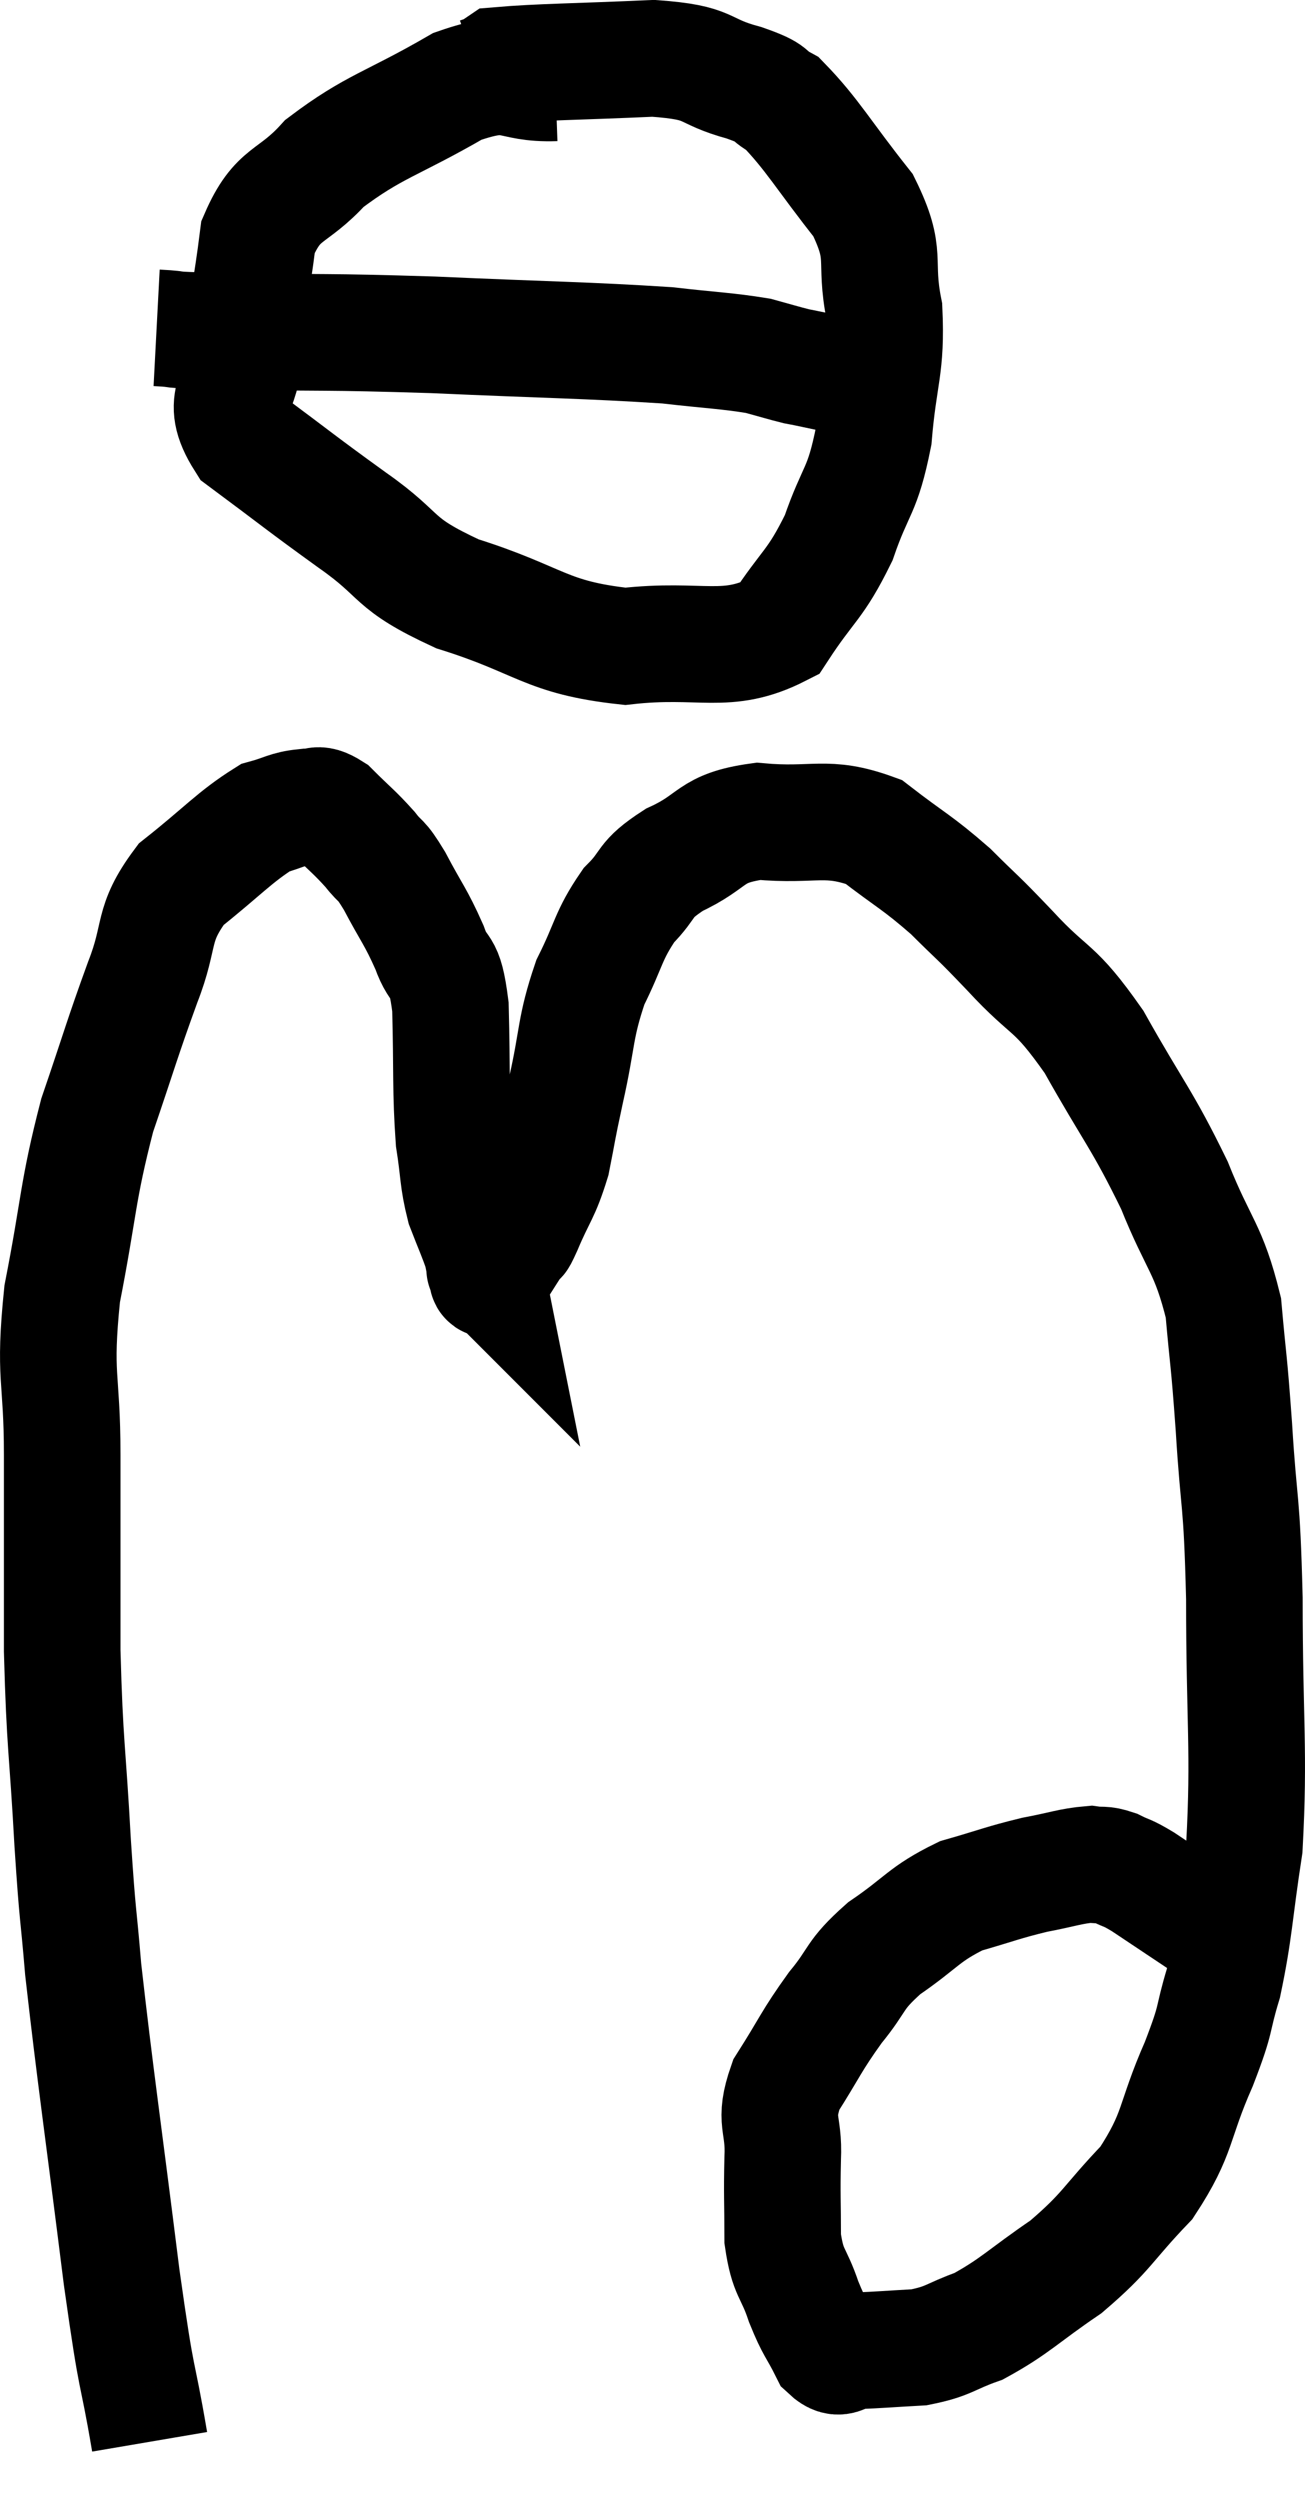 <svg xmlns="http://www.w3.org/2000/svg" viewBox="9.313 1.52 22.387 42.86" width="22.387" height="42.86"><path d="M 11.88 43.38 C 11.64 41.97, 11.685 42.585, 11.4 40.56 C 11.07 37.92, 10.95 37.14, 10.74 35.28 C 10.65 34.2, 10.65 34.485, 10.56 33.12 C 10.47 31.47, 10.425 31.485, 10.38 29.82 C 10.38 28.14, 10.38 27.99, 10.38 26.46 C 10.38 25.08, 10.23 25.155, 10.38 23.7 C 10.68 22.17, 10.635 21.975, 10.98 20.64 C 11.37 19.5, 11.4 19.35, 11.76 18.36 C 12.09 17.52, 11.895 17.385, 12.42 16.68 C 13.14 16.11, 13.335 15.87, 13.86 15.54 C 14.19 15.45, 14.235 15.39, 14.52 15.36 C 14.76 15.39, 14.715 15.24, 15 15.42 C 15.33 15.75, 15.39 15.78, 15.66 16.08 C 15.87 16.35, 15.825 16.2, 16.08 16.62 C 16.38 17.19, 16.44 17.22, 16.68 17.76 C 16.86 18.27, 16.935 17.955, 17.04 18.78 C 17.07 19.92, 17.04 20.205, 17.1 21.06 C 17.19 21.63, 17.16 21.72, 17.28 22.2 C 17.43 22.59, 17.49 22.71, 17.58 22.98 C 17.61 23.13, 17.625 23.205, 17.64 23.28 C 17.64 23.28, 17.64 23.28, 17.64 23.28 C 17.64 23.28, 17.61 23.25, 17.64 23.28 C 17.7 23.34, 17.625 23.535, 17.76 23.4 C 17.97 23.07, 18.045 22.95, 18.18 22.74 C 18.24 22.65, 18.15 22.89, 18.3 22.56 C 18.54 21.99, 18.6 22.005, 18.78 21.42 C 18.9 20.82, 18.855 20.985, 19.02 20.22 C 19.23 19.29, 19.17 19.155, 19.44 18.36 C 19.77 17.7, 19.74 17.565, 20.1 17.04 C 20.49 16.65, 20.325 16.62, 20.88 16.26 C 21.6 15.93, 21.465 15.72, 22.32 15.6 C 23.31 15.69, 23.475 15.48, 24.3 15.78 C 24.96 16.29, 25.035 16.29, 25.62 16.8 C 26.13 17.31, 26.025 17.175, 26.64 17.82 C 27.36 18.6, 27.375 18.375, 28.08 19.38 C 28.77 20.61, 28.905 20.7, 29.46 21.84 C 29.88 22.89, 30.045 22.905, 30.3 23.94 C 30.39 24.96, 30.39 24.735, 30.48 25.98 C 30.57 27.45, 30.615 27.12, 30.66 28.92 C 30.66 31.05, 30.75 31.53, 30.66 33.18 C 30.48 34.35, 30.495 34.59, 30.3 35.52 C 30.09 36.21, 30.21 36.045, 29.88 36.9 C 29.43 37.92, 29.55 38.07, 28.98 38.94 C 28.29 39.66, 28.32 39.765, 27.6 40.38 C 26.85 40.89, 26.73 41.055, 26.1 41.4 C 25.59 41.58, 25.605 41.655, 25.08 41.76 C 24.54 41.79, 24.39 41.805, 24 41.82 C 23.76 41.82, 23.745 42.03, 23.52 41.82 C 23.31 41.4, 23.295 41.46, 23.1 40.98 C 22.92 40.44, 22.83 40.515, 22.74 39.9 C 22.74 39.21, 22.725 39.18, 22.74 38.52 C 22.77 37.89, 22.575 37.905, 22.8 37.26 C 23.22 36.6, 23.22 36.525, 23.64 35.94 C 24.06 35.43, 23.94 35.4, 24.48 34.92 C 25.14 34.47, 25.155 34.335, 25.8 34.02 C 26.43 33.84, 26.505 33.795, 27.06 33.66 C 27.54 33.57, 27.675 33.51, 28.02 33.48 C 28.23 33.51, 28.215 33.465, 28.44 33.54 C 28.68 33.66, 28.62 33.6, 28.92 33.78 C 29.28 34.02, 29.37 34.08, 29.64 34.26 C 29.82 34.38, 29.91 34.44, 30 34.5 L 30 34.5" fill="none" stroke="black" stroke-width="2"></path><path d="M 18.84 2.94 C 18 2.97, 18.15 2.655, 17.16 3 C 16.02 3.66, 15.735 3.675, 14.88 4.32 C 14.31 4.95, 14.085 4.785, 13.74 5.58 C 13.62 6.54, 13.56 6.63, 13.5 7.5 C 13.5 8.28, 13.035 8.325, 13.5 9.06 C 14.43 9.75, 14.445 9.78, 15.36 10.44 C 16.26 11.07, 15.99 11.16, 17.16 11.7 C 18.6 12.15, 18.66 12.45, 20.04 12.6 C 21.36 12.45, 21.765 12.765, 22.68 12.3 C 23.19 11.52, 23.295 11.565, 23.7 10.74 C 24 9.87, 24.105 9.975, 24.3 9 C 24.39 7.92, 24.525 7.83, 24.48 6.84 C 24.3 5.94, 24.555 5.925, 24.12 5.04 C 23.43 4.17, 23.25 3.825, 22.74 3.3 C 22.41 3.12, 22.635 3.135, 22.08 2.94 C 21.3 2.73, 21.57 2.595, 20.52 2.52 C 19.2 2.58, 18.585 2.58, 17.88 2.64 C 17.79 2.7, 17.79 2.715, 17.7 2.76 L 17.52 2.82" fill="none" stroke="black" stroke-width="2"></path><path d="M 12 7.14 C 12.57 7.17, 11.955 7.17, 13.14 7.2 C 14.94 7.23, 14.835 7.2, 16.74 7.26 C 18.75 7.35, 19.365 7.35, 20.76 7.44 C 21.54 7.53, 21.765 7.53, 22.32 7.62 C 22.65 7.71, 22.74 7.74, 22.98 7.8 C 23.13 7.83, 22.92 7.785, 23.28 7.86 C 23.85 7.98, 24.105 8.04, 24.42 8.1 C 24.48 8.1, 24.51 8.1, 24.54 8.1 L 24.54 8.1" fill="none" stroke="black" stroke-width="2"></path></svg>
